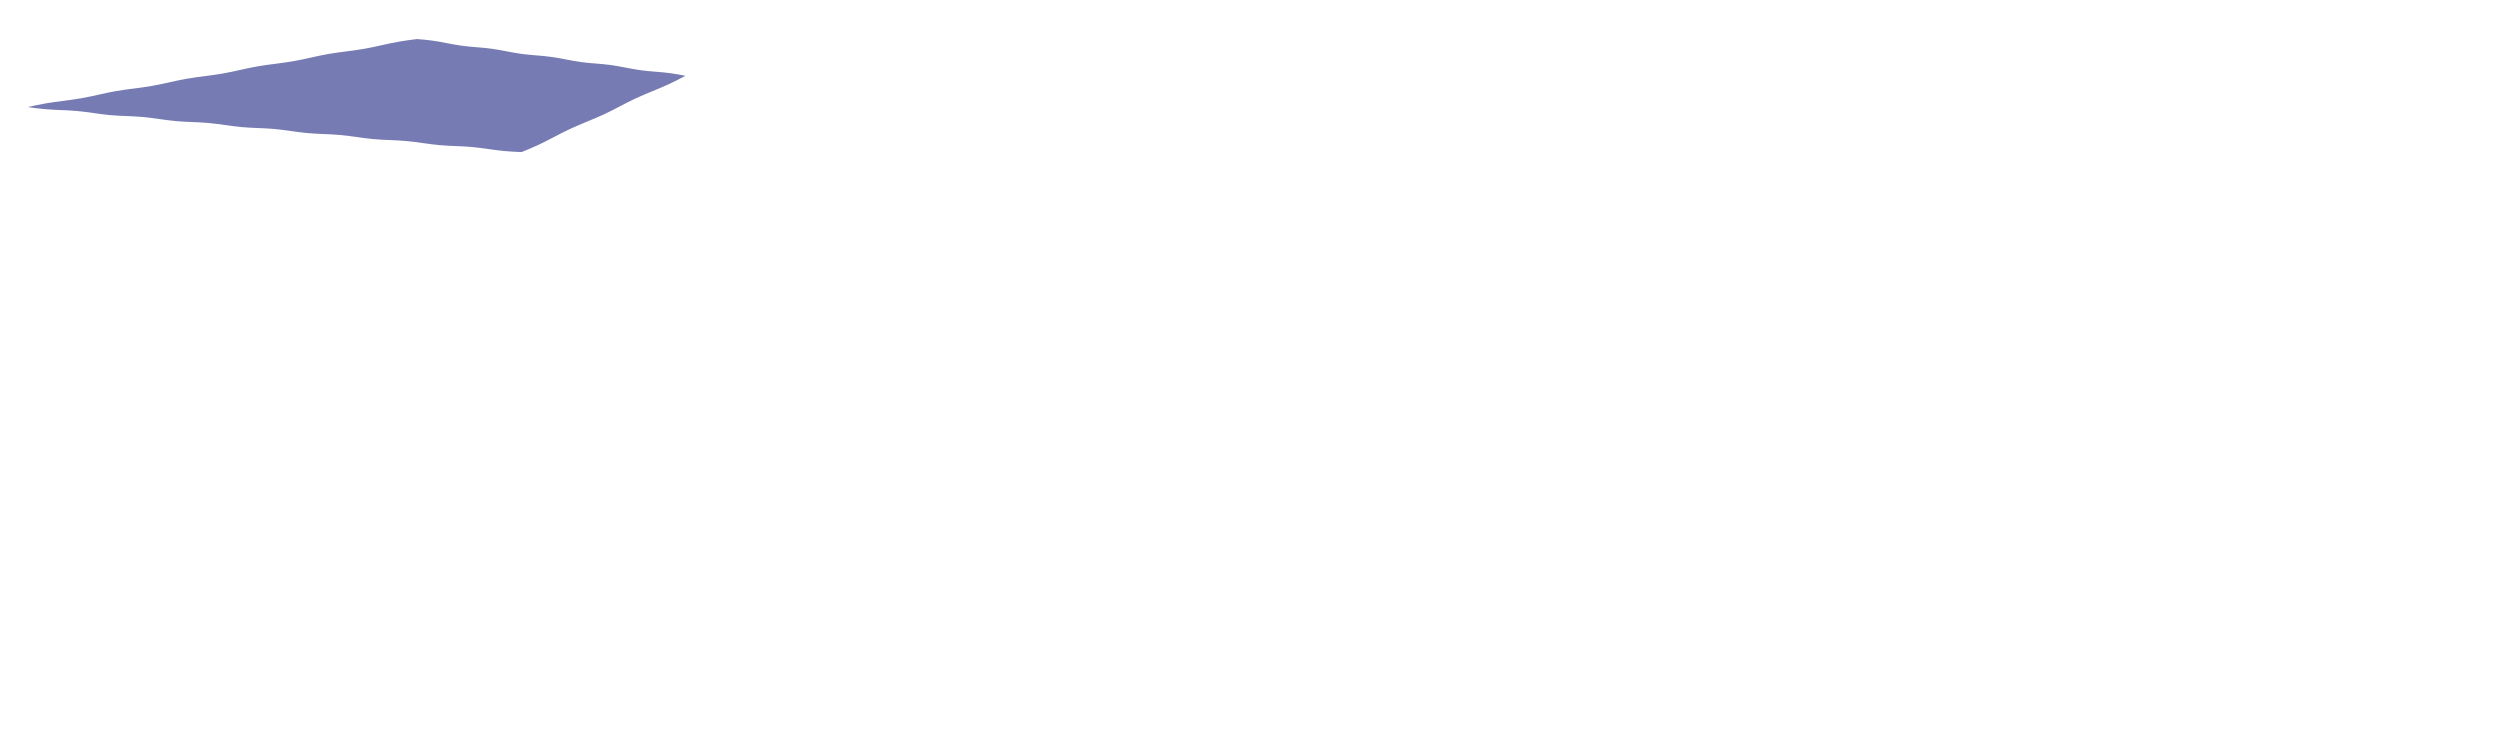 <svg xmlns="http://www.w3.org/2000/svg" height="280" width="930">
  <path d="M 255.00 28.20 C 253.25 27.86, 251.32 27.50, 249.48, 27.24 C 245.44 26.69, 242.36 26.67, 238.32, 26.12 C 236.49 25.87, 234.56 25.50, 232.80, 25.16 C 231.05 24.82, 229.12 24.46, 227.28, 24.20 C 223.25 23.65, 220.16 23.63, 216.13, 23.08 C 214.29 22.83, 212.36 22.46, 210.61, 22.12 C 208.85 21.78, 206.92 21.42, 205.08, 21.17 C 201.05 20.61, 197.96 20.59, 193.93, 20.04 C 192.09 19.79, 190.16 19.43, 188.41, 19.08 C 186.65 18.74, 184.72 18.38, 182.89, 18.13 C 178.85 17.57, 175.77 17.56, 171.73, 17.00 C 169.89 16.75, 167.96 16.39, 166.21, 16.05 C 164.46 15.70, 162.53 15.34, 160.69, 15.09 C 158.85 14.84, 156.89 14.67, 155.11, 14.53 C 153.00 14.79, 150.68 15.10, 148.50, 15.48 C 143.71 16.31, 140.19 17.34, 135.41, 18.17 C 133.23 18.55, 130.90 18.86, 128.79, 19.13 C 126.68 19.39, 124.36 19.70, 122.18, 20.08 C 117.39 20.91, 113.87 21.94, 109.09, 22.77 C 106.91 23.15, 104.58 23.46, 102.47, 23.73 C 100.36 23.99, 98.04 24.30, 95.86, 24.68 C 91.07 25.51, 87.55 26.54, 82.76, 27.37 C 80.59 27.75, 78.26 28.06, 76.15, 28.33 C 74.04 28.59, 71.71 28.90, 69.54, 29.28 C 64.75 30.11, 61.23 31.14, 56.44, 31.97 C 54.26 32.35, 51.94 32.66, 49.83, 32.93 C 47.72 33.19, 45.39 33.50, 43.21, 33.88 C 38.43 34.71, 34.91 35.74, 30.12, 36.57 C 27.94 36.95, 25.62 37.26, 23.51, 37.53 C 21.40 37.79, 19.07 38.10, 16.89, 38.48 C 14.72 38.86, 12.43 39.36, 10.35, 39.83 C 12.29 40.10, 14.43 40.40, 16.45, 40.58 C 20.90 40.99, 24.29 40.90, 28.74, 41.30 C 30.77 41.49, 32.90 41.78, 34.84, 42.06 C 36.78 42.34, 38.92 42.63, 40.95, 42.82 C 45.40 43.22, 48.78 43.13, 53.23, 43.53 C 55.26 43.72, 57.40 44.01, 59.34, 44.29 C 61.28 44.57, 63.41 44.86, 65.44, 45.05 C 69.89 45.45, 73.27 45.36, 77.72, 45.77 C 79.75 45.95, 81.89 46.25, 83.83, 46.52 C 85.77 46.80, 87.91 47.10, 89.94, 47.28 C 94.39 47.69, 97.77 47.59, 102.22, 48.00 C 104.25 48.18, 106.38 48.48, 108.32, 48.76 C 110.26 49.03, 112.40 49.33, 114.43, 49.51 C 118.88 49.92, 122.26 49.83, 126.71, 50.23 C 128.74 50.42, 130.88 50.71, 132.82, 50.99 C 134.76 51.27, 136.90 51.56, 138.92, 51.75 C 143.37 52.15, 146.76 52.06, 151.21, 52.47 C 153.23 52.65, 155.37 52.95, 157.31, 53.22 C 159.25 53.50, 161.39 53.80, 163.42, 53.98 C 167.87 54.39, 171.25 54.29, 175.70, 54.70 C 177.73 54.88, 179.87 55.18, 181.81, 55.46 C 183.75 55.73, 185.88 56.03, 187.91, 56.21 C 189.94 56.40, 192.09 56.49, 194.05, 56.57 C 196.03 55.76, 198.21 54.86, 200.23, 53.92 C 204.66 51.85, 207.82 49.94, 212.25, 47.88 C 214.27 46.94, 216.45 46.04, 218.43, 45.22 C 220.41 44.41, 222.59 43.51, 224.61, 42.57 C 229.04 40.51, 232.20 38.59, 236.63, 36.53 C 238.65 35.59, 240.83 34.69, 242.81, 33.88 C 244.79 33.06, 246.97 32.16, 248.99, 31.22 C 251.01 30.28, 253.10 29.20, 255.00, 28.20" fill="#6e73ae" fill-opacity="0.945" label="outline" layer="0" fill-hsl="235,28,56" filter="drop-shadow(0px 0px 5px #6e73ae)"/>
</svg>